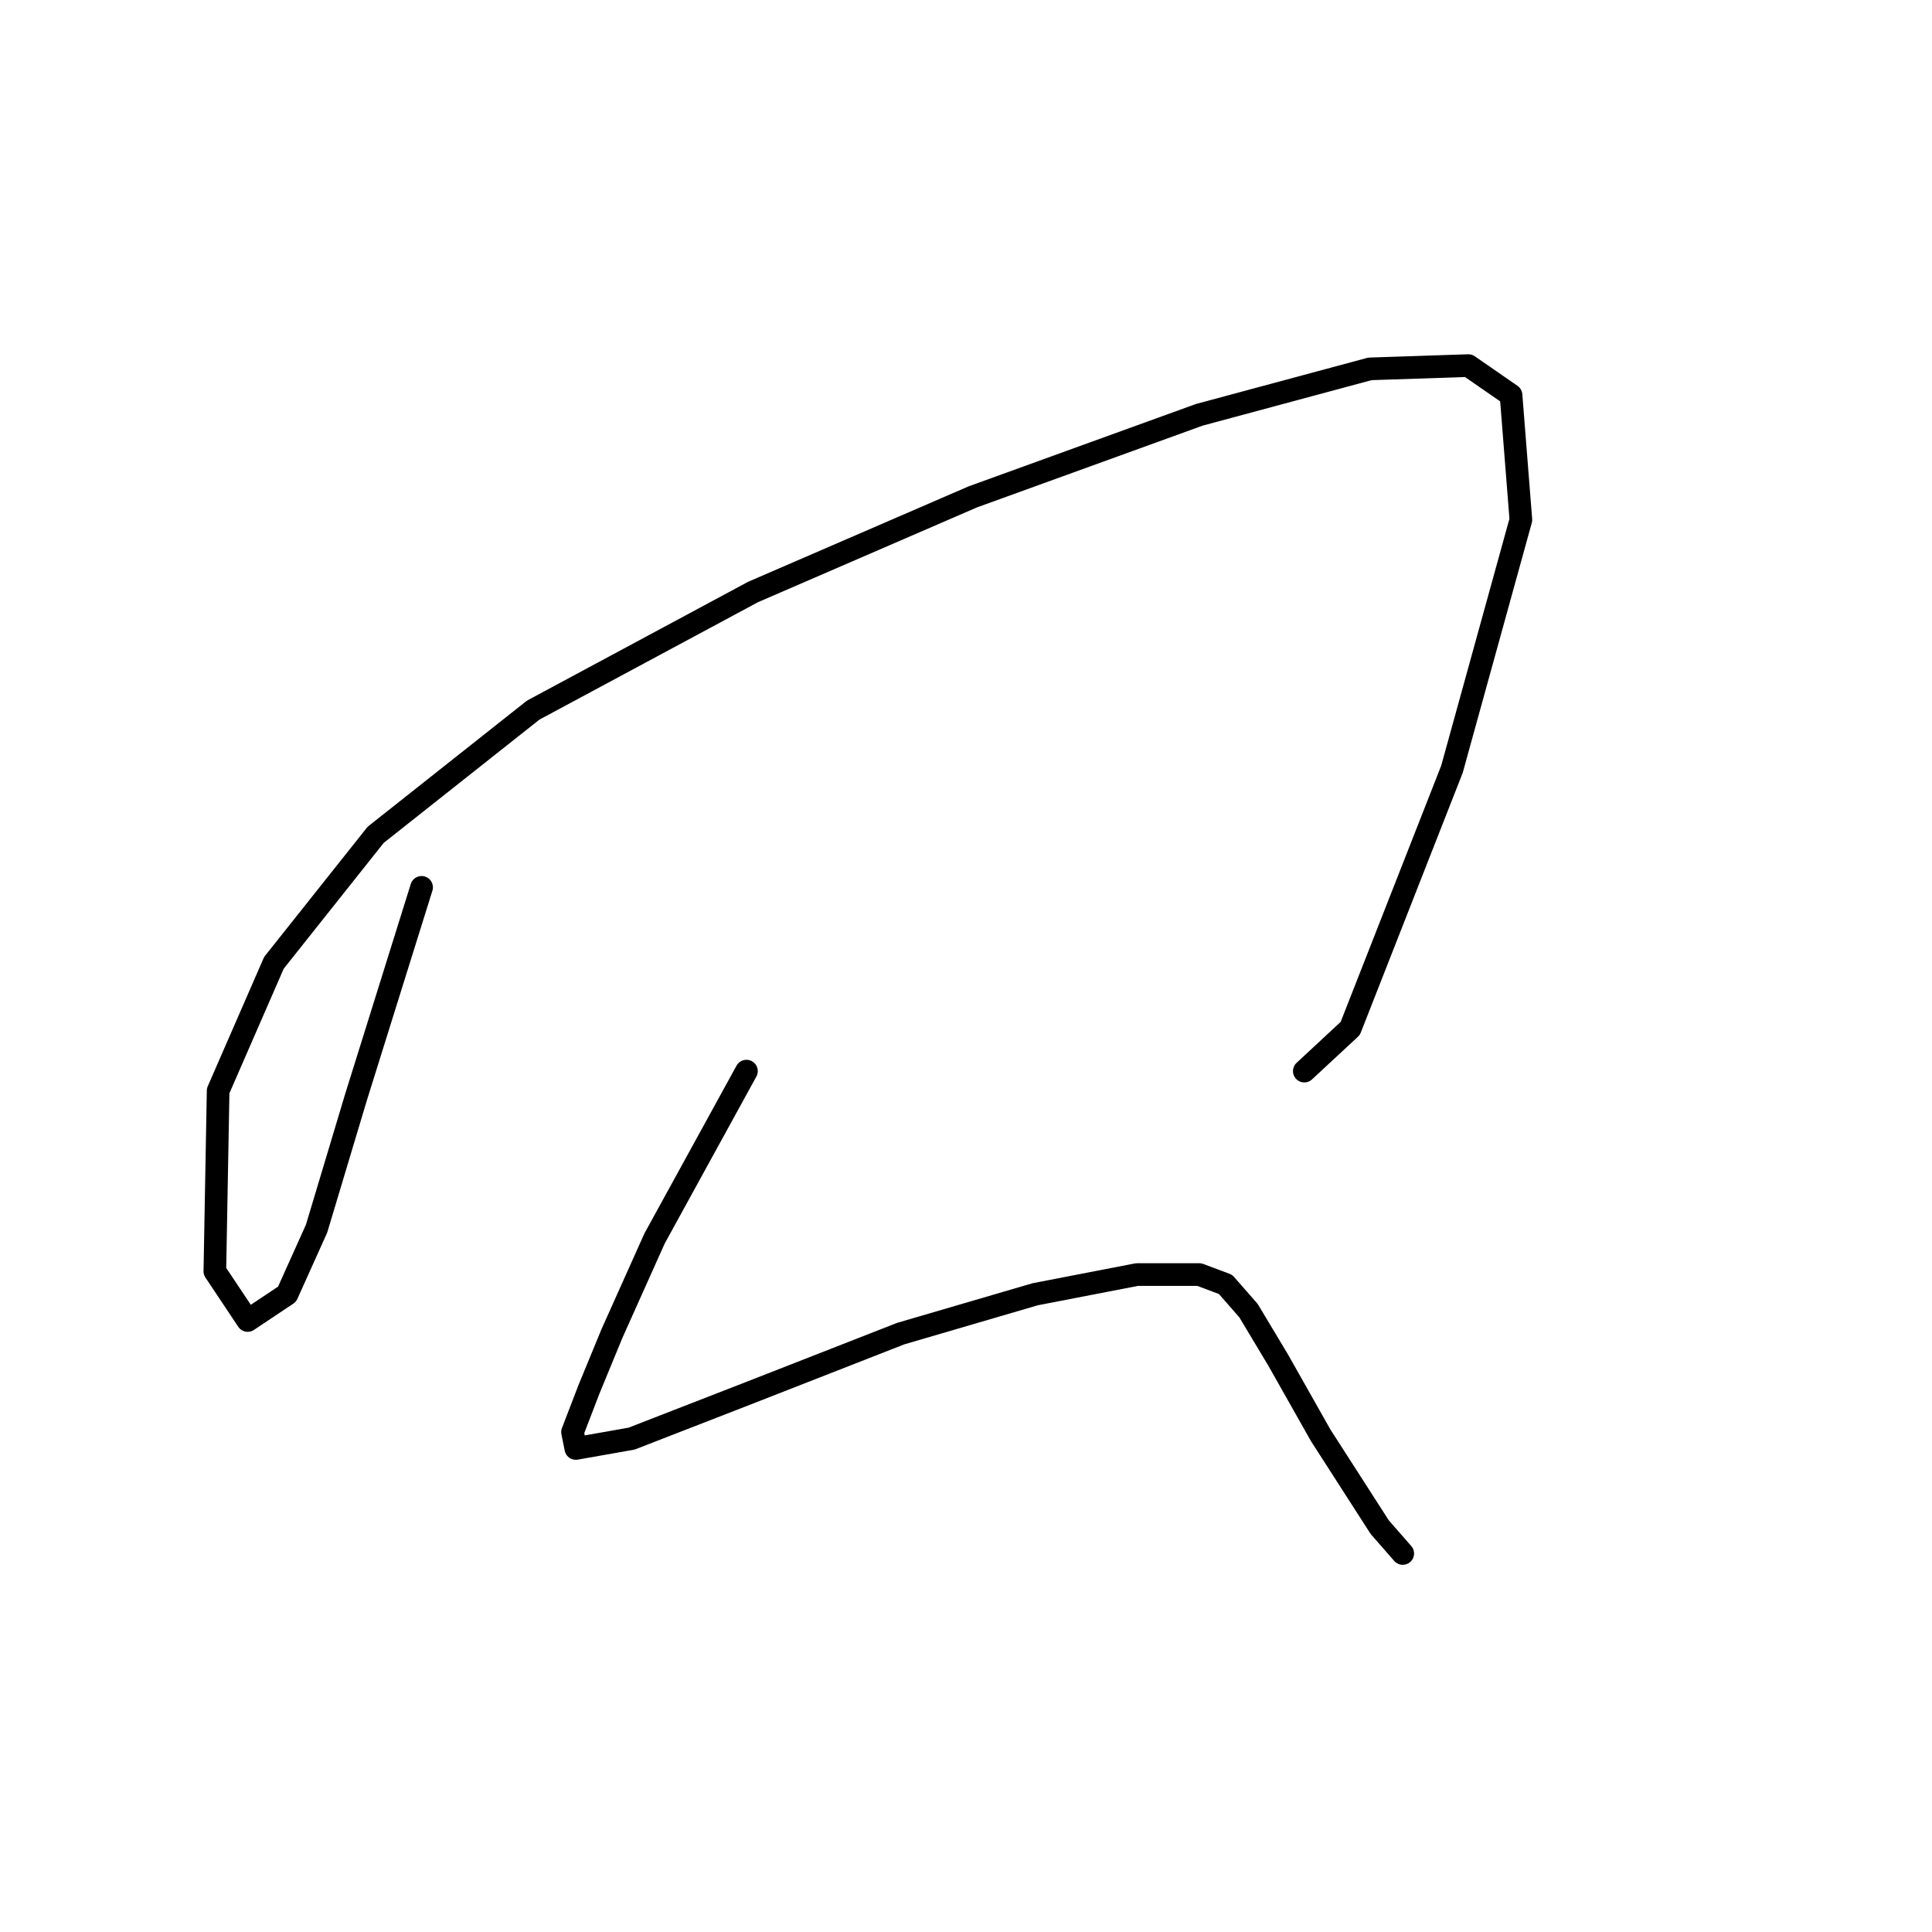 <?xml version="1.0" standalone="no"?>
    <svg width="256" height="256" xmlns="http://www.w3.org/2000/svg" version="1.1">
    <polyline stroke="black" stroke-width="3" stroke-linecap="round" fill="transparent" stroke-linejoin="round" points="55.862 117.578 47.166 145.406 41.949 162.798 38.035 171.494 32.817 174.973 28.469 168.451 28.904 144.536 36.296 127.579 49.775 110.621 70.646 94.098 99.778 78.445 128.911 65.835 158.913 54.965 181.523 48.878 194.567 48.443 200.22 52.356 201.524 68.879 192.393 101.925 178.914 136.275 172.827 141.927 172.827 141.927 " />
        <polyline stroke="black" stroke-width="3" stroke-linecap="round" fill="transparent" stroke-linejoin="round" points="98.909 141.927 86.734 164.103 81.082 176.712 78.038 184.104 75.864 189.757 76.299 191.931 83.69 190.626 99.344 184.539 119.345 176.712 137.172 171.494 150.651 168.886 158.913 168.886 162.391 170.19 165.435 173.669 169.348 180.191 175.001 190.191 182.827 202.366 185.871 205.845 185.871 205.845 " />
        </svg>
